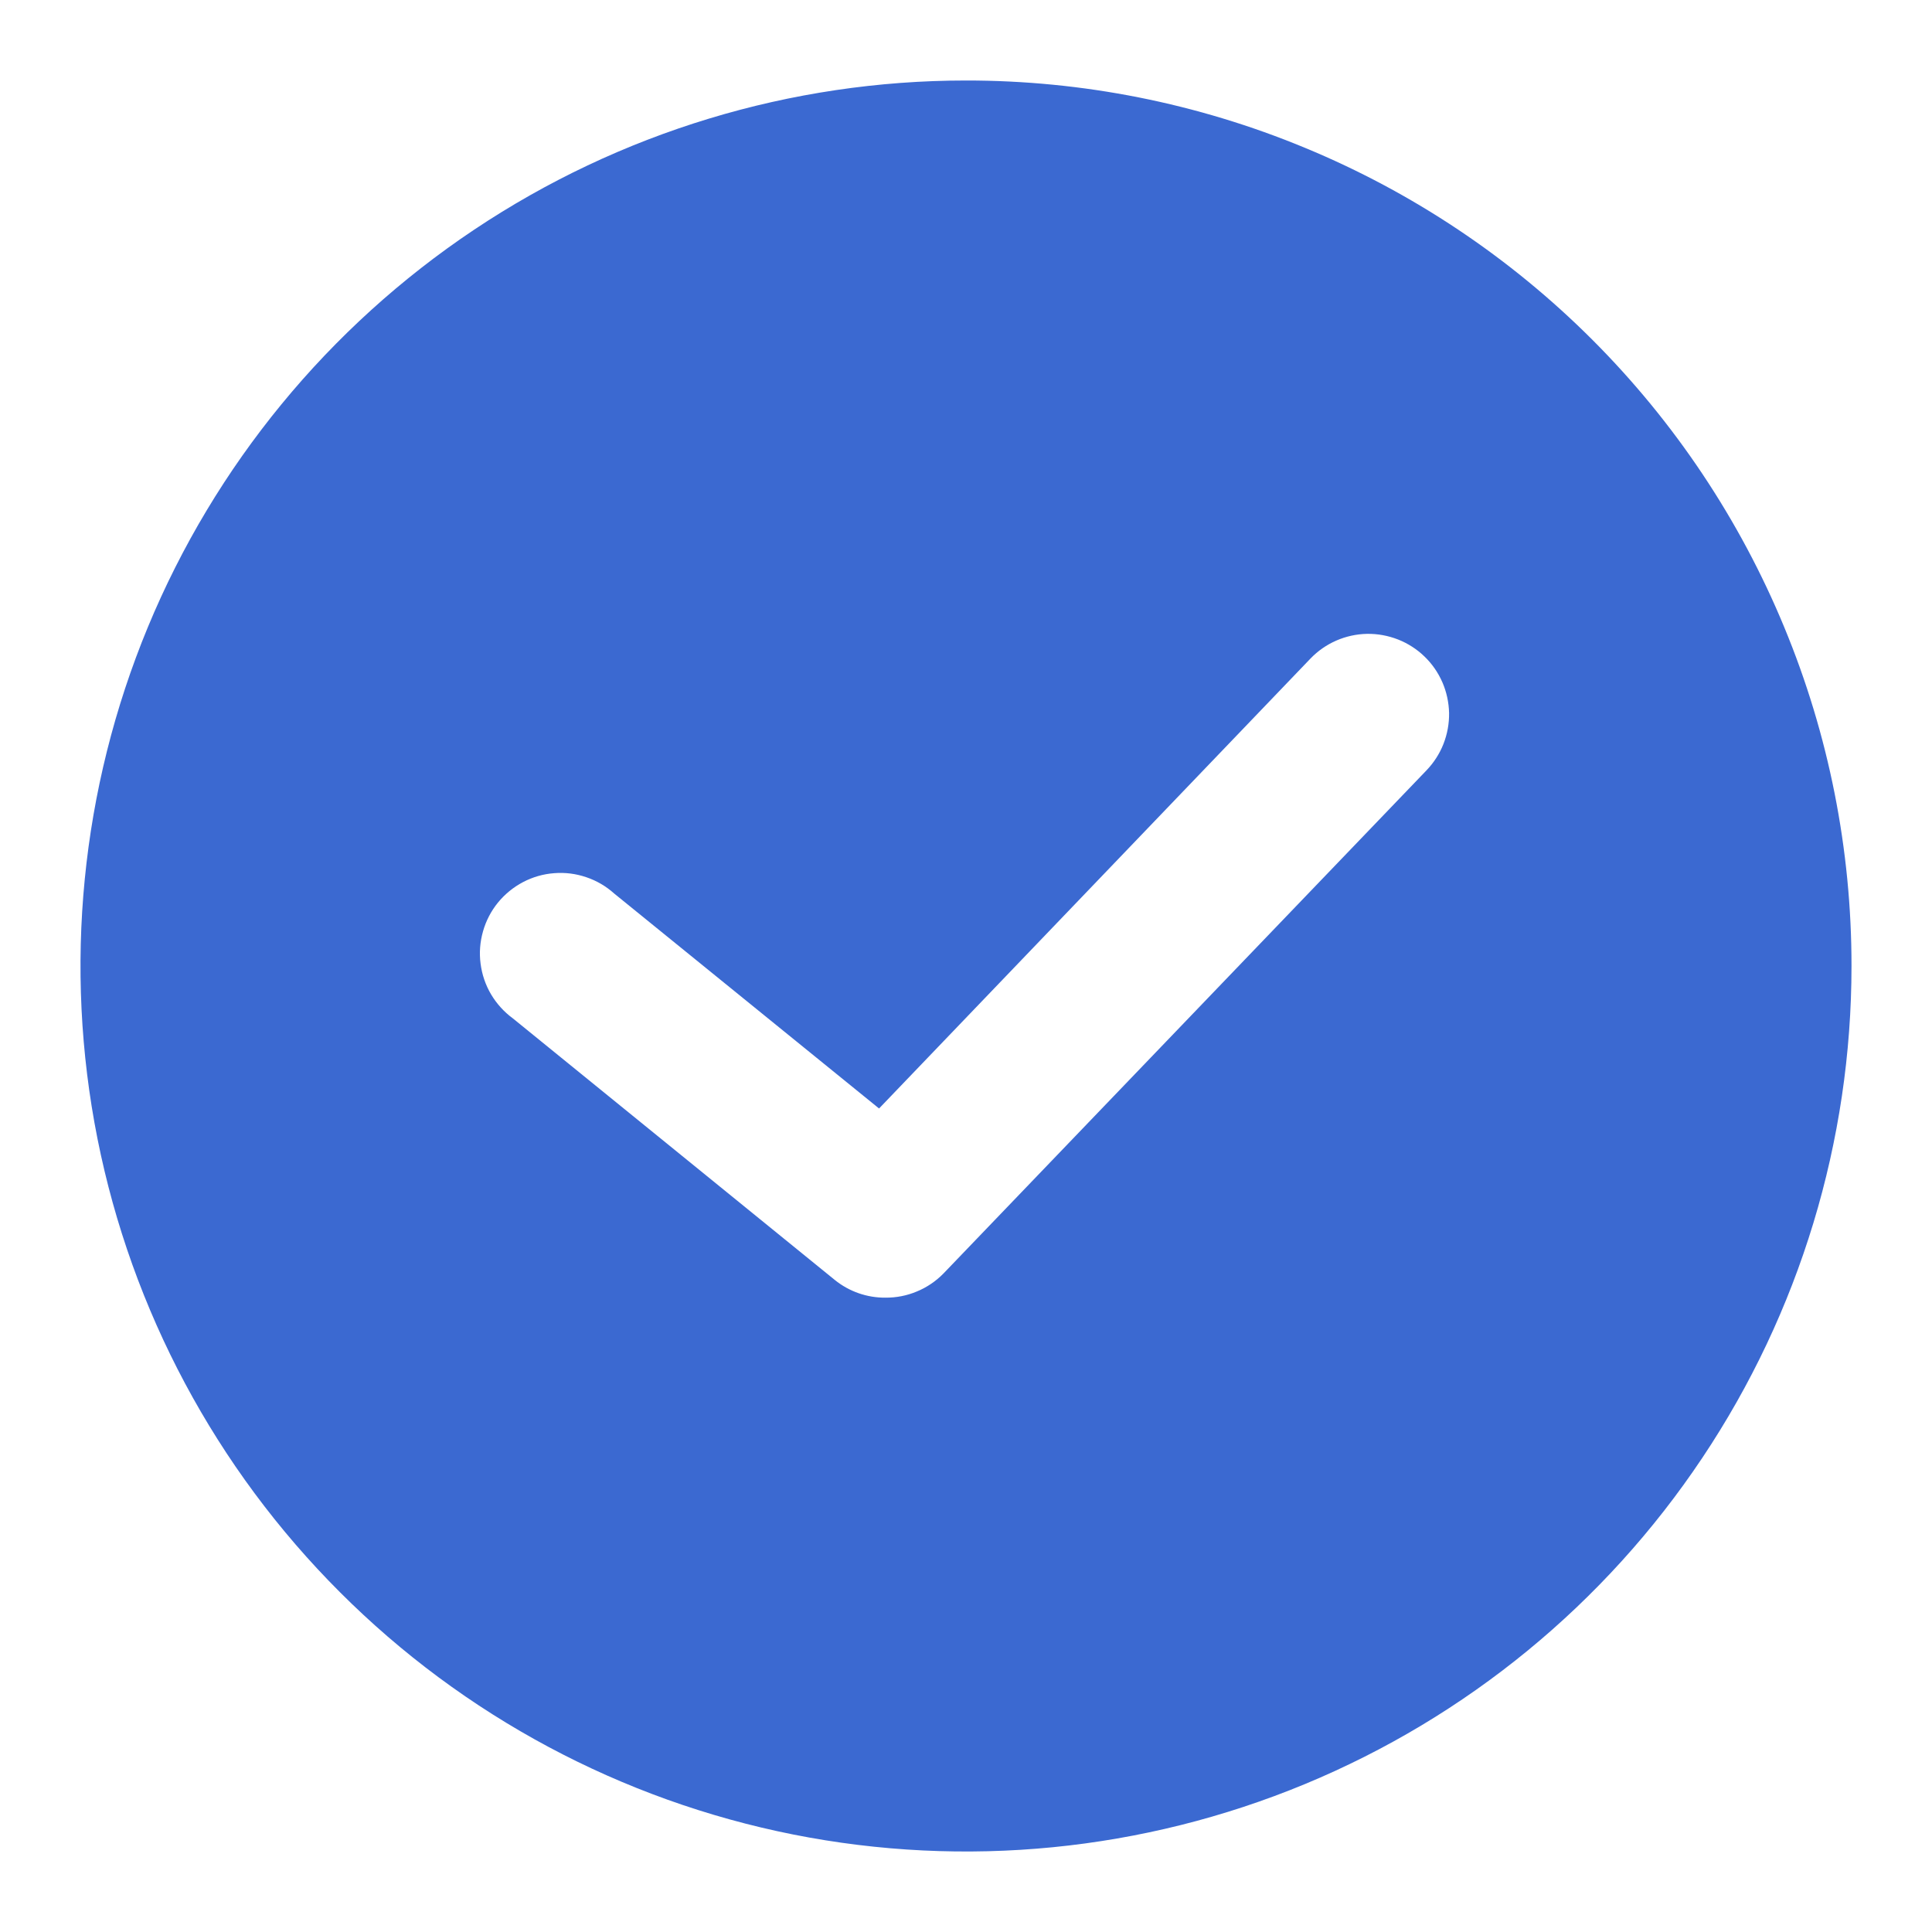 <svg width="24" height="24" viewBox="0 0 24 24" fill="none" xmlns="http://www.w3.org/2000/svg">
    <path
        d="M12 1C9.824 1 7.698 1.645 5.889 2.854C4.08 4.063 2.67 5.78 1.837 7.79C1.005 9.8 0.787 12.012 1.211 14.146C1.636 16.28 2.683 18.24 4.222 19.778C5.76 21.317 7.72 22.364 9.854 22.789C11.988 23.213 14.2 22.995 16.209 22.163C18.22 21.33 19.938 19.92 21.146 18.111C22.355 16.302 23 14.176 23 12C23.001 10.555 22.717 9.124 22.164 7.79C21.612 6.455 20.802 5.242 19.78 4.22C18.758 3.198 17.545 2.388 16.21 1.836C14.876 1.283 13.445 0.999 12 1V1ZM17.72 9.57L11.72 15.82C11.626 15.916 11.514 15.992 11.39 16.043C11.267 16.095 11.134 16.121 11 16.12C10.771 16.122 10.548 16.044 10.37 15.9L6.37 12.65C6.261 12.57 6.169 12.468 6.1 12.352C6.031 12.235 5.987 12.105 5.97 11.971C5.952 11.837 5.963 11.7 6 11.57C6.037 11.439 6.1 11.318 6.185 11.213C6.271 11.108 6.377 11.021 6.497 10.958C6.617 10.895 6.748 10.857 6.884 10.847C7.019 10.836 7.154 10.853 7.283 10.897C7.411 10.94 7.529 11.009 7.63 11.1L10.92 13.77L16.28 8.18C16.464 7.989 16.717 7.879 16.982 7.874C17.114 7.872 17.244 7.896 17.367 7.944C17.489 7.992 17.601 8.064 17.695 8.155C17.79 8.246 17.865 8.355 17.918 8.476C17.97 8.596 17.998 8.726 18.001 8.857C18.003 8.989 17.979 9.119 17.931 9.242C17.883 9.364 17.811 9.475 17.72 9.57V9.57Z"
        fill="#3B69D1" />
</svg>
